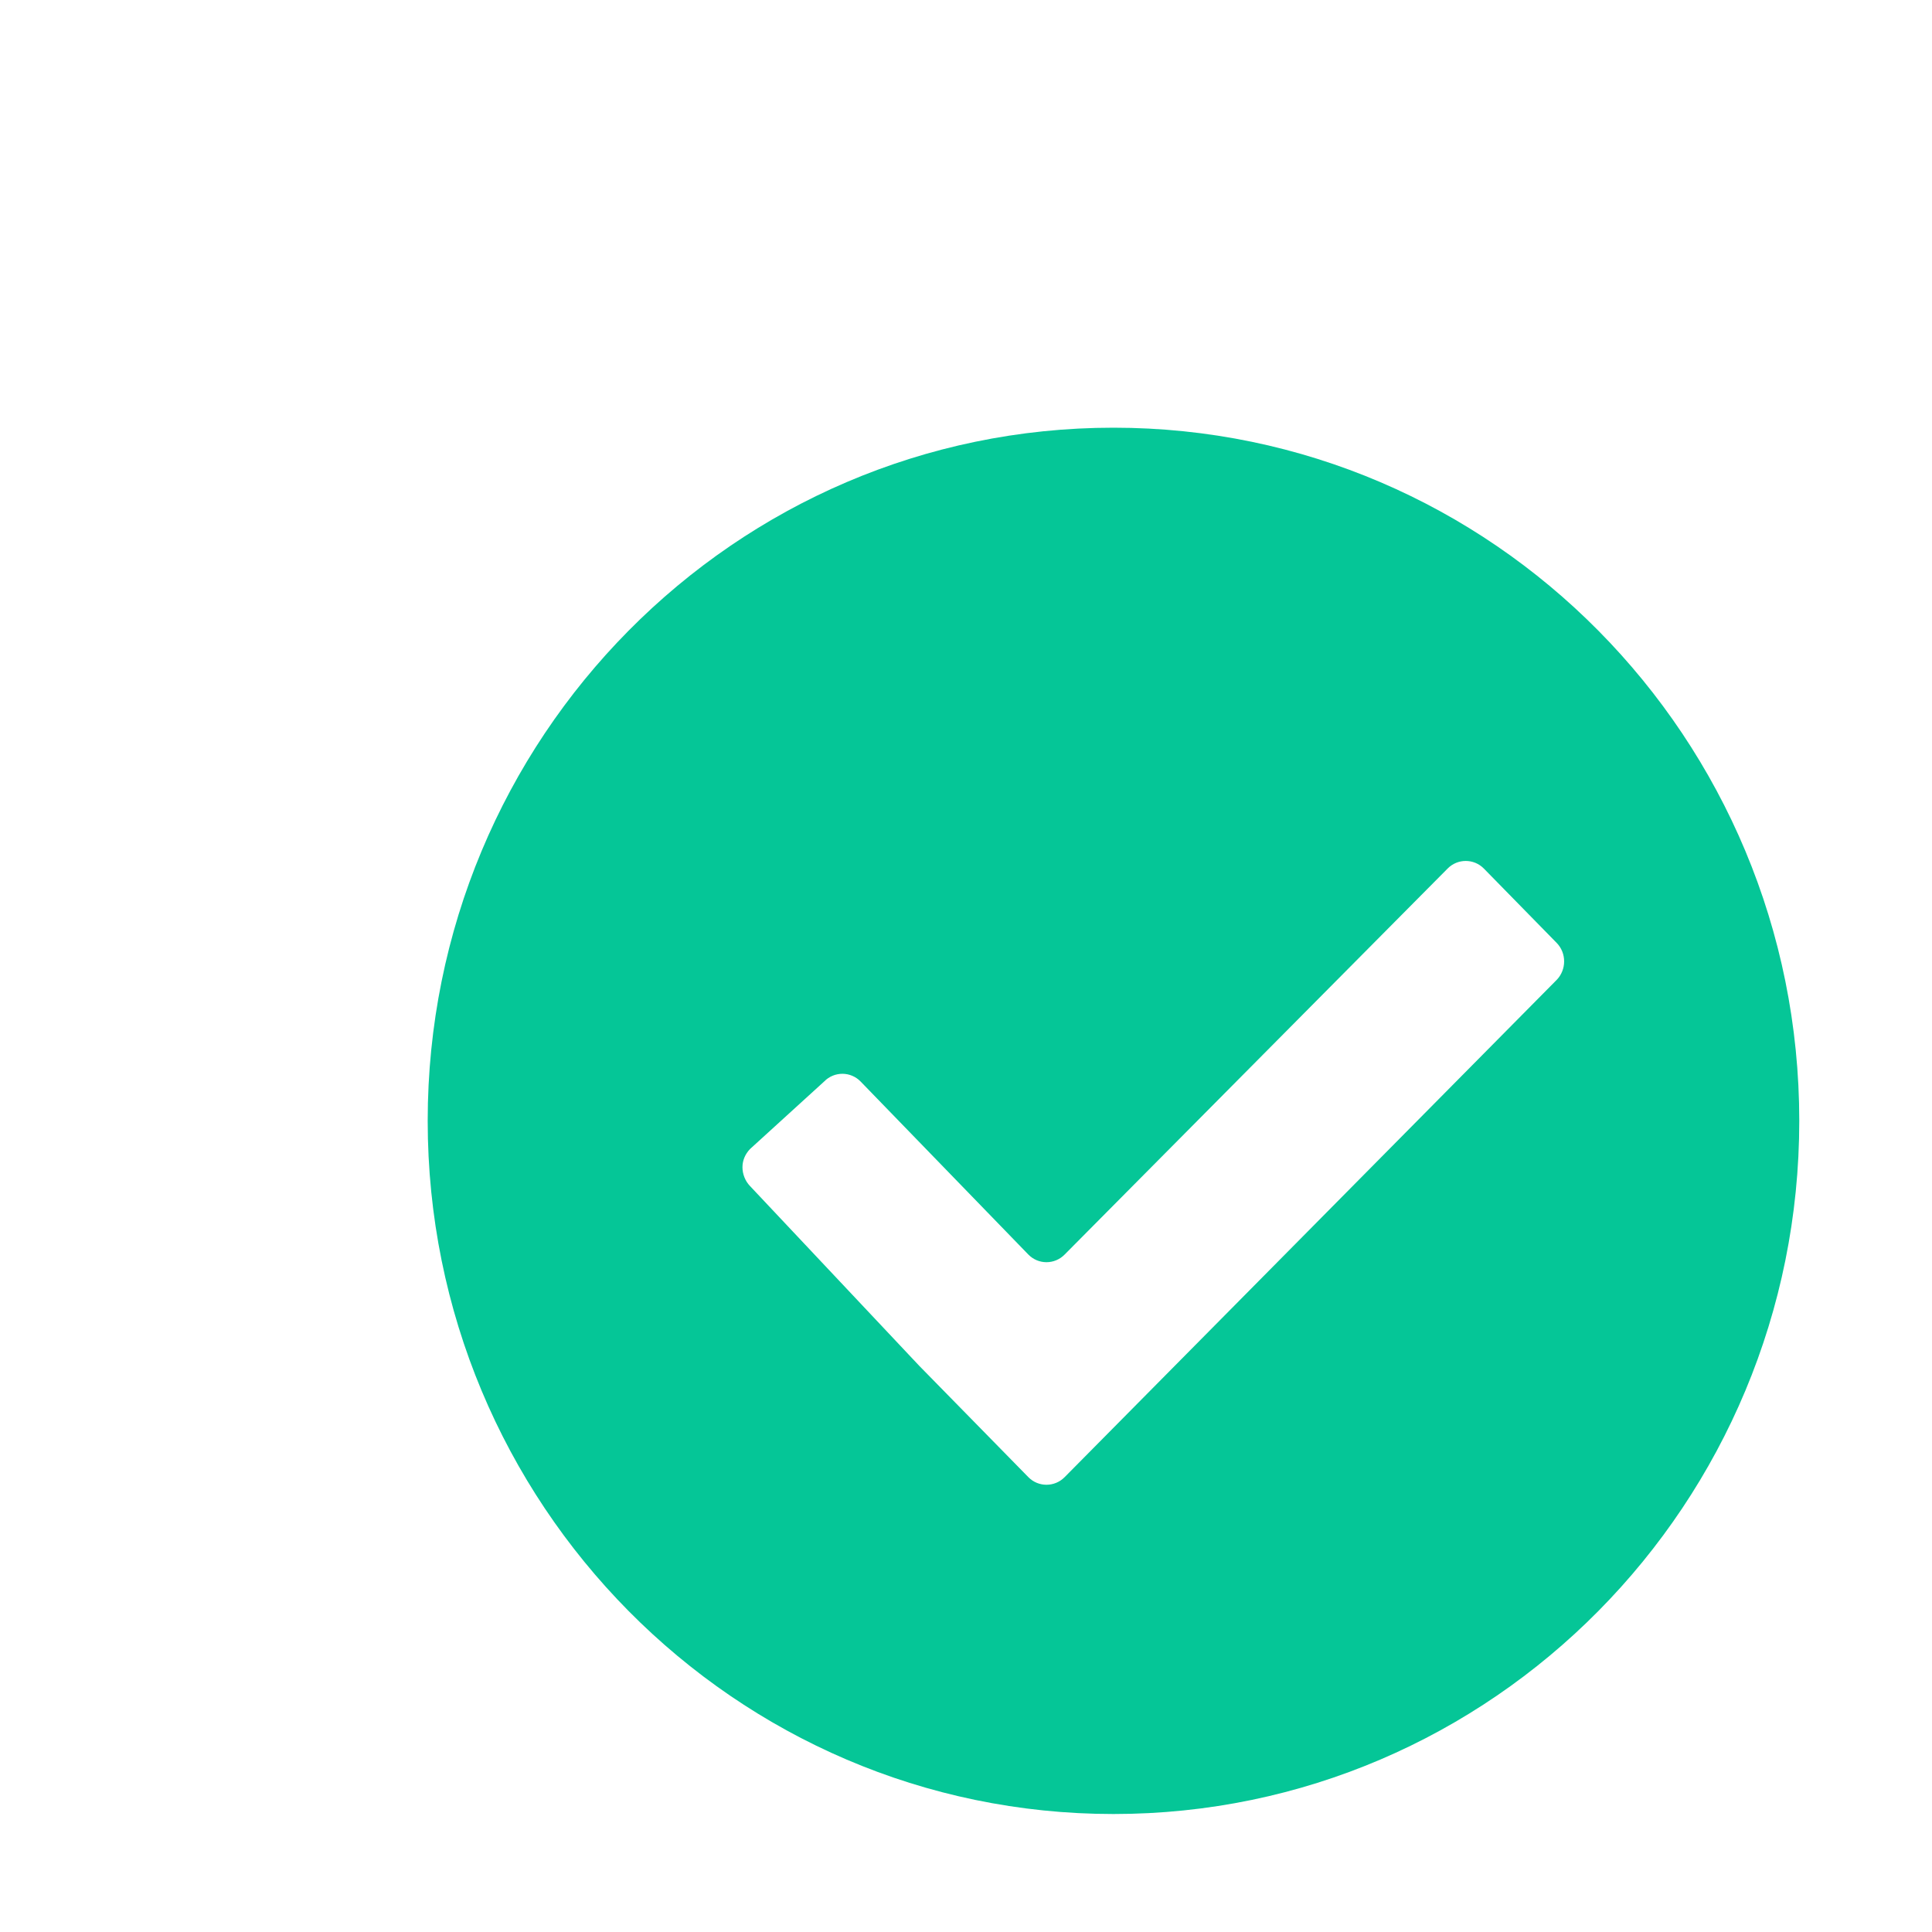 <svg width="131" height="131" viewBox="0 0 131 131" fill="none" xmlns="http://www.w3.org/2000/svg">
<path d="M75.5 29C49.819 29 29 50.042 29 75.999C29 101.956 49.819 123 75.5 123C101.181 123 122 101.956 122 75.999C122 50.042 101.181 29 75.5 29ZM105.547 66.446L72.191 100.155C71.51 100.848 70.401 100.848 69.725 100.155L64.794 95.124C64.118 94.434 63.005 93.305 62.329 92.609L50.859 80.424C50.522 80.077 50.343 79.6 50.343 79.144C50.343 78.69 50.522 78.256 50.859 77.907L55.885 73.329C56.225 72.978 56.68 72.807 57.129 72.809C57.588 72.812 58.027 72.999 58.35 73.329L69.725 85.062C70.401 85.758 71.51 85.758 72.191 85.062L98.154 58.895C98.831 58.205 99.939 58.205 100.616 58.895L105.547 63.93C106.226 64.618 106.226 65.753 105.547 66.446Z" fill="#05C697"/>
</svg>
